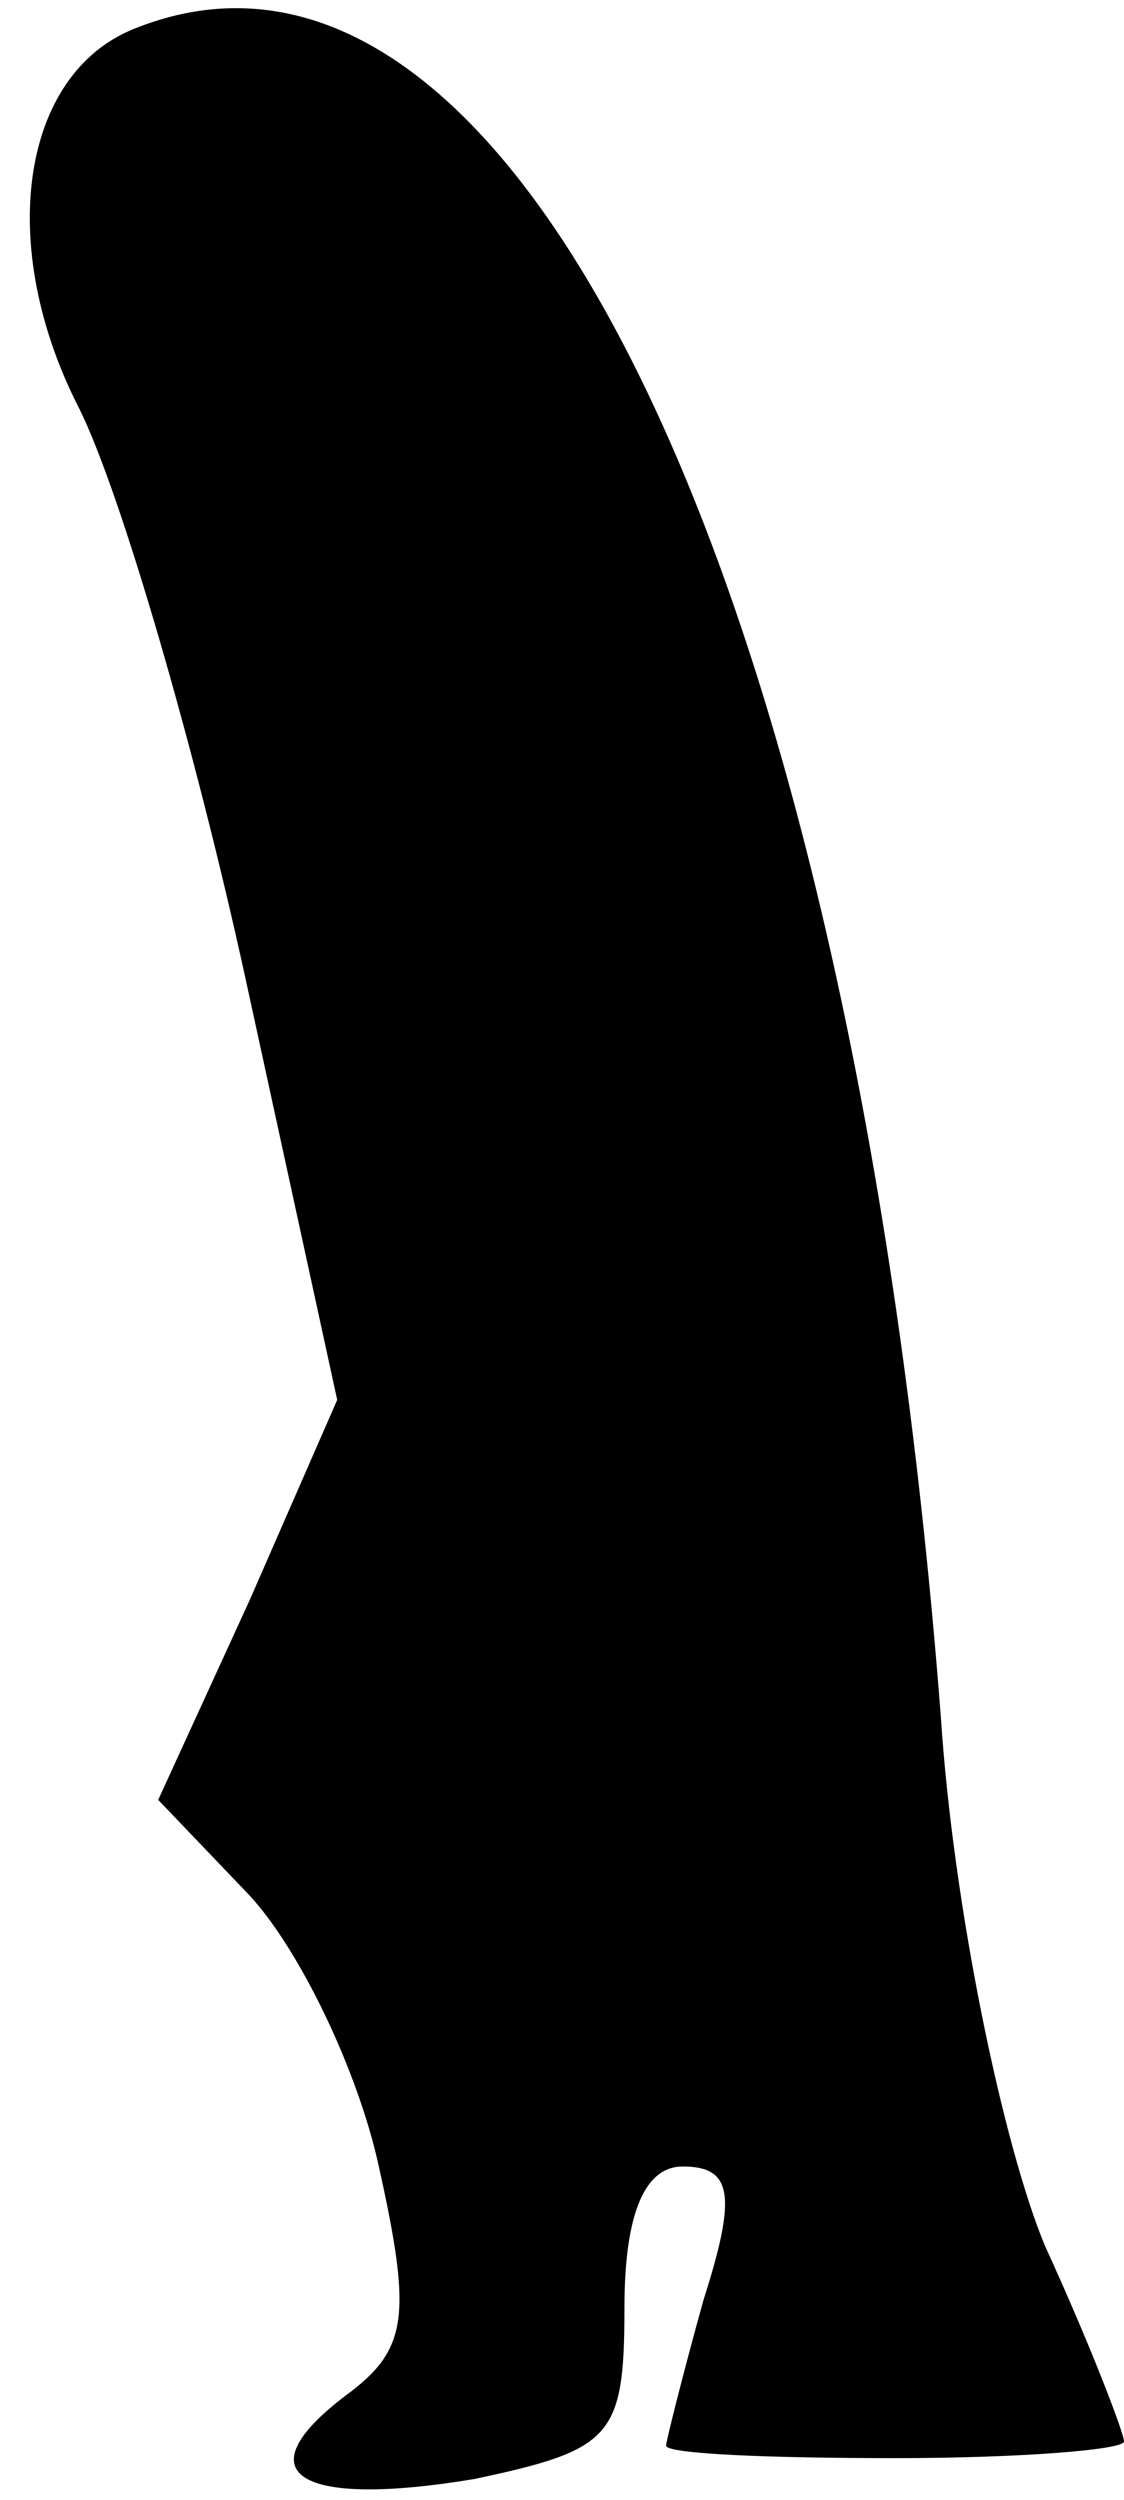 <?xml version="1.0" standalone="no"?>
<!DOCTYPE svg PUBLIC "-//W3C//DTD SVG 20010904//EN"
 "http://www.w3.org/TR/2001/REC-SVG-20010904/DTD/svg10.dtd">
<svg version="1.0" xmlns="http://www.w3.org/2000/svg"
 width="27pt" height="60pt" viewBox="0 0 27 60"
 preserveAspectRatio="xMidYMid meet">
<g transform="translate(0,60) scale(0.1,-0.1)"
fill="#000000" stroke="none">
<path fill="#000000" stroke="none" d="M32 593 c-27 -11 -33 -52 -13 -91 10
-20 28 -82 40 -137 l22 -101 -21 -48 -22 -48 22 -23 c12 -13 26 -42 31 -65 8
-36 7 -44 -8 -55 -25 -19 -11 -27 31 -20 33 7 36 10 36 41 0 23 5 34 14 34 12
0 13 -7 5 -32 -5 -18 -9 -34 -9 -35 0 -2 25 -3 55 -3 30 0 55 2 55 4 0 2 -8
23 -19 47 -10 24 -22 81 -25 127 -21 272 -103 442 -194 405z"/>
</g>
</svg>
